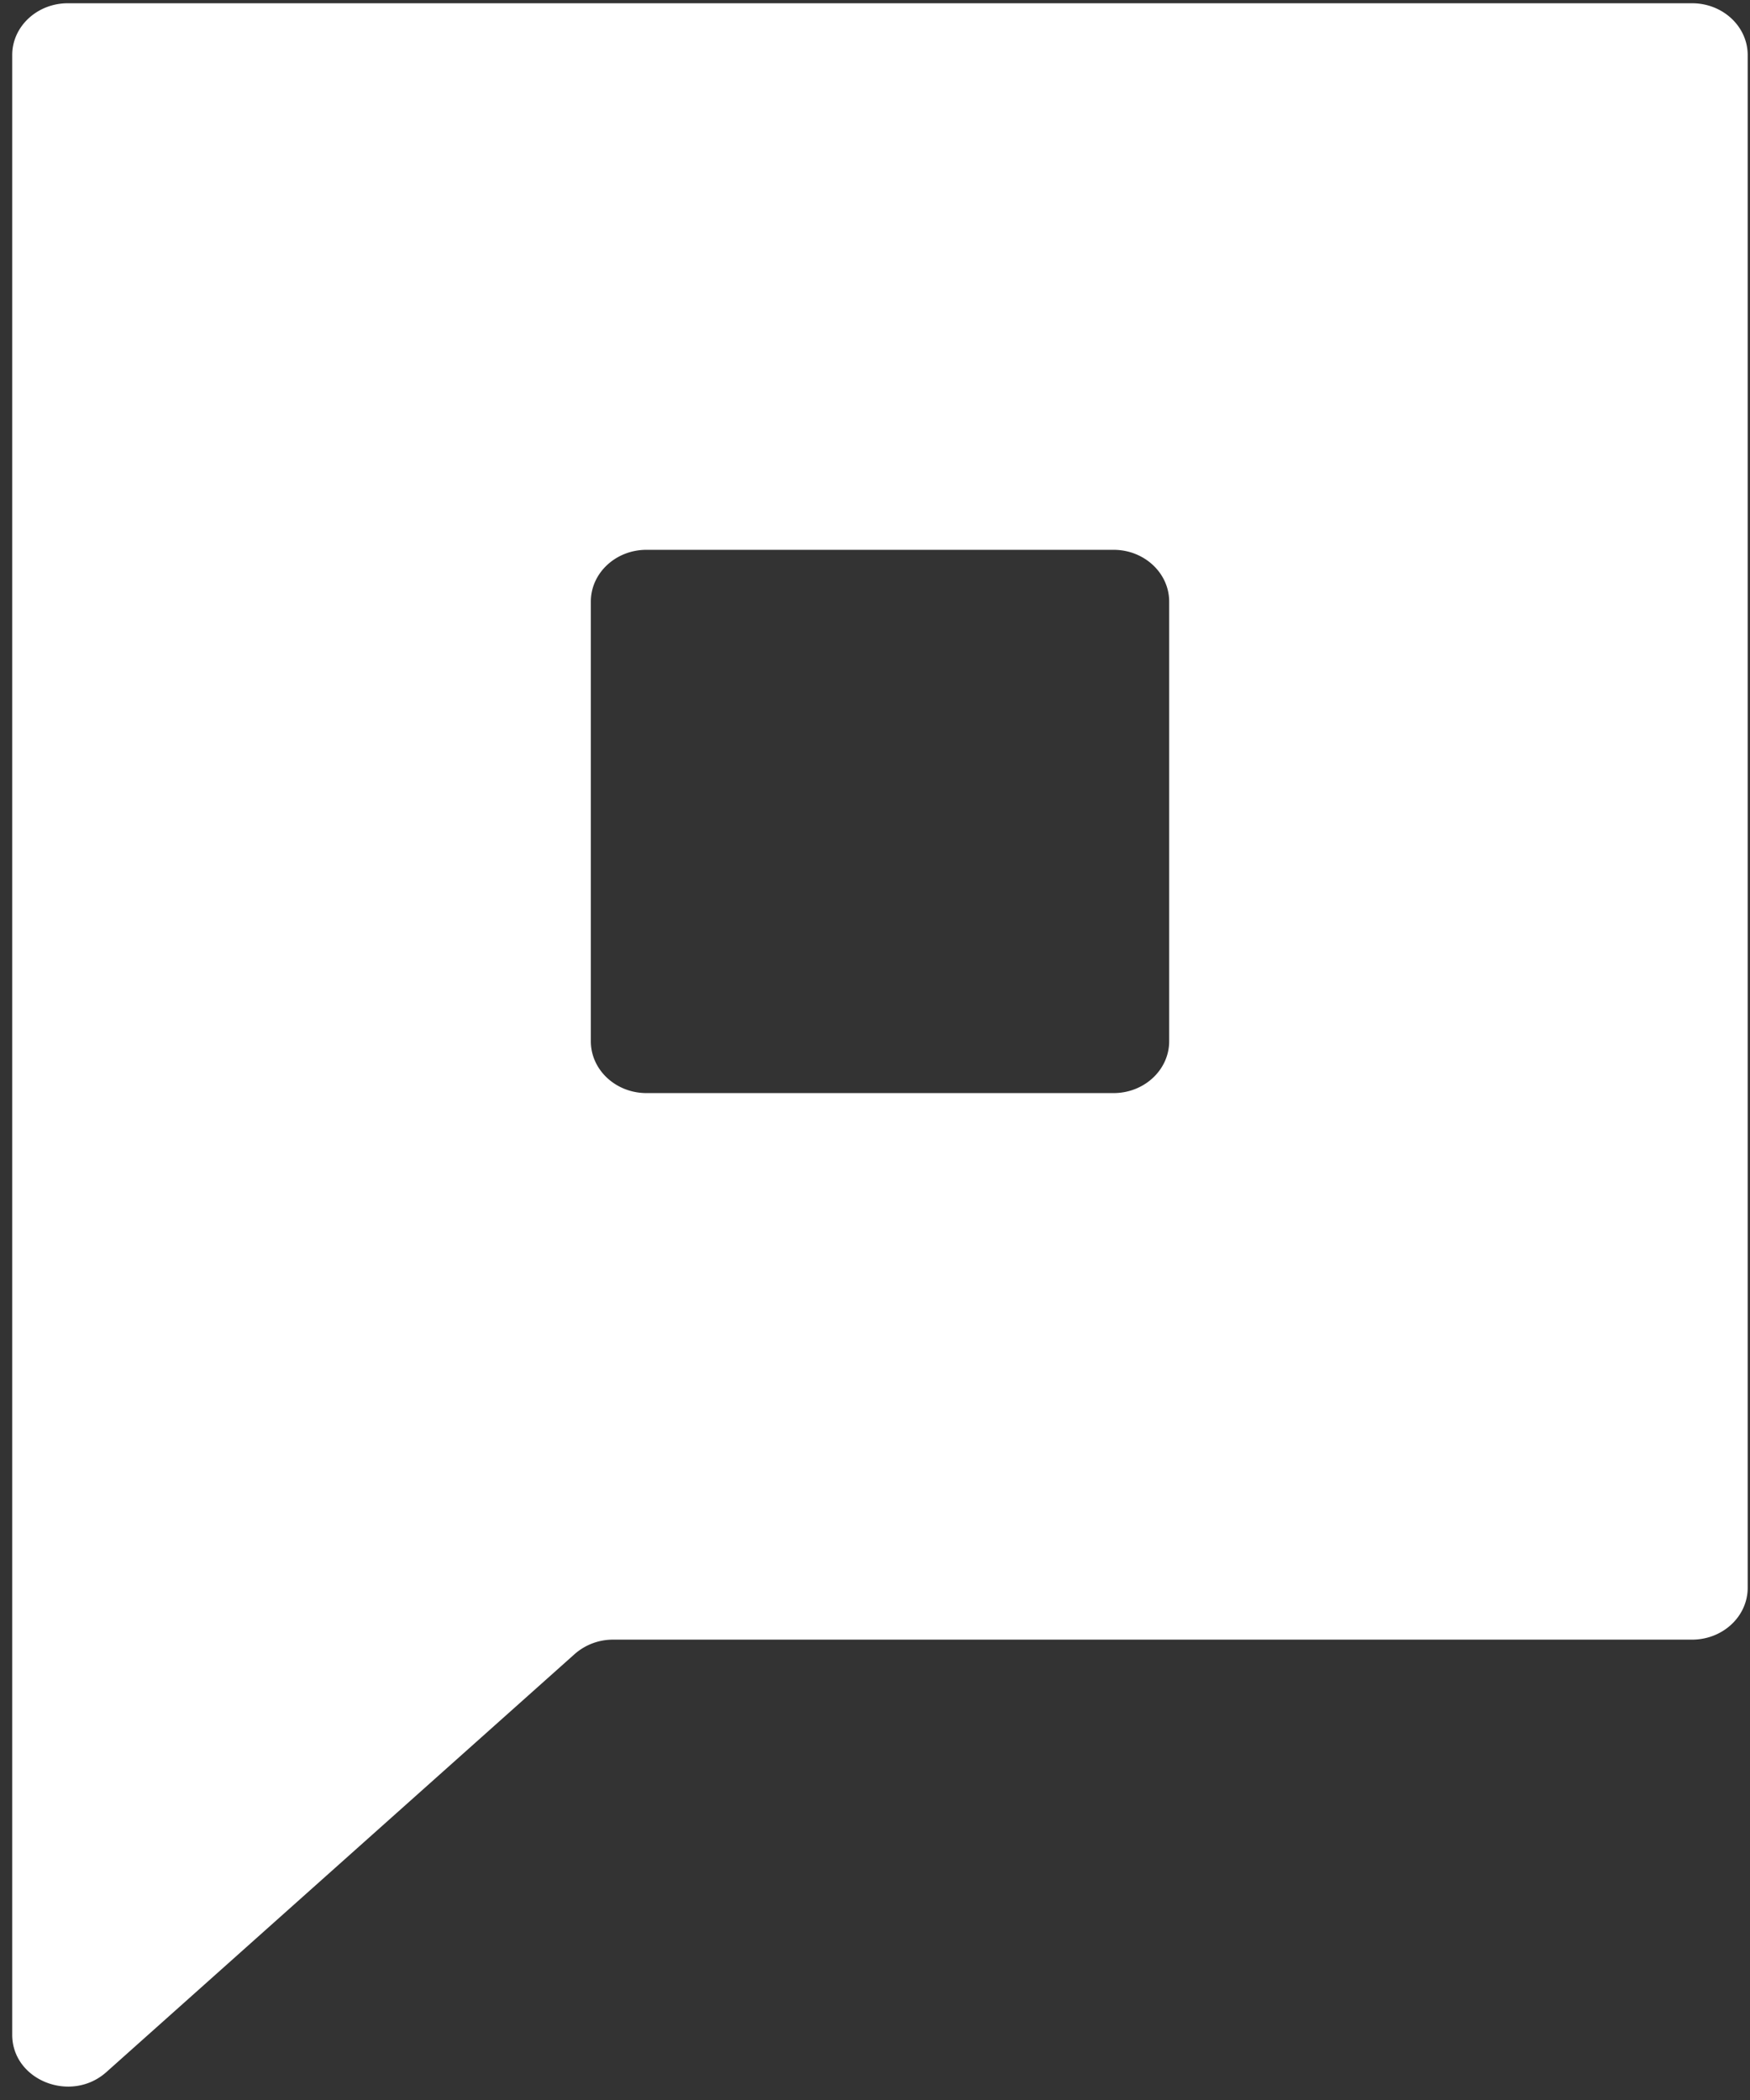 <svg width="50" height="60" xmlns="http://www.w3.org/2000/svg"><rect width="100%" height="100%" fill="#333333" stroke="none"/><path d="M31.815 31.231H18.471c-.878 0-1.59-.663-1.59-1.481V17.189c0-.817.712-1.48 1.59-1.48h13.344c.878 0 1.59.663 1.59 1.48V29.75c0 .818-.712 1.481-1.59 1.481zM.349 1.573v56.561c0 1.304 1.68 1.971 2.691 1.068l13.379-11.943a1.653 1.653 0 0 1 1.101-.412h30.824c.878 0 1.59-.663 1.59-1.481V1.573c0-.817-.712-1.48-1.59-1.48H1.939c-.878 0-1.59.663-1.59 1.48z" fill="#FFF" fill-rule="nonzero"/></svg>
